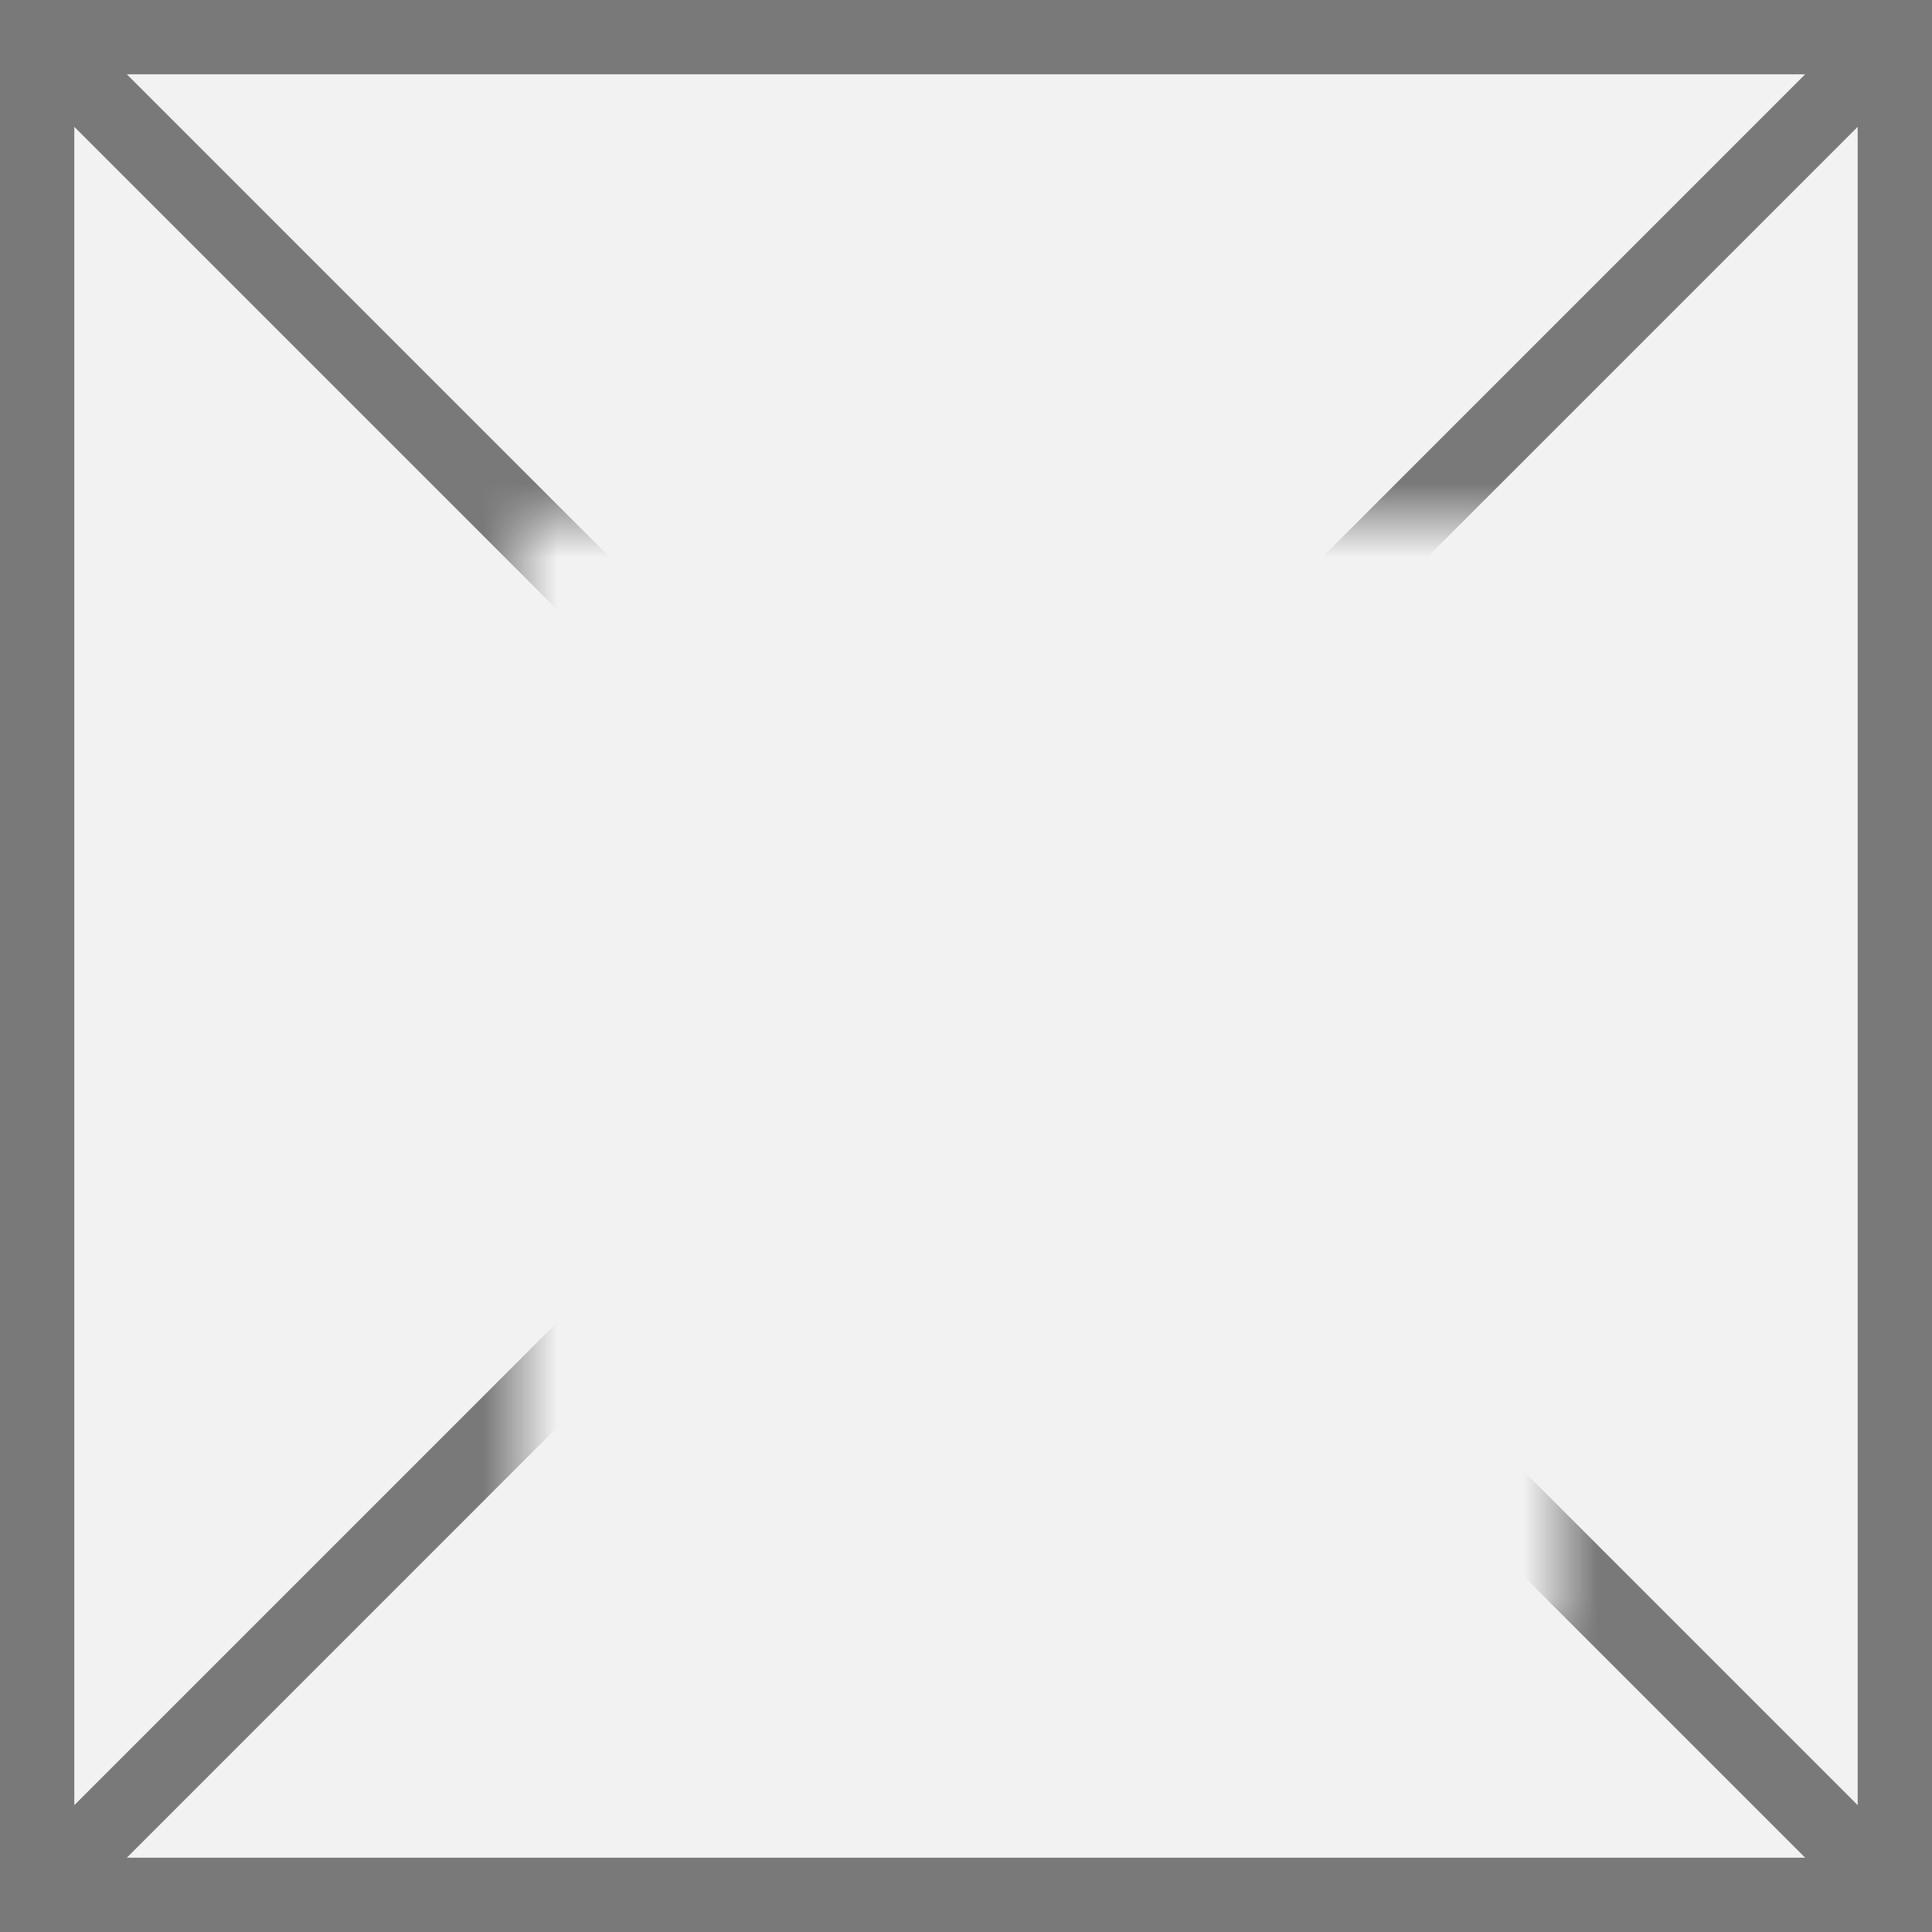 ﻿<?xml version="1.0" encoding="utf-8"?>
<svg version="1.1" xmlns:xlink="http://www.w3.org/1999/xlink" width="26px" height="26px" xmlns="http://www.w3.org/2000/svg">
  <rect width="100%" height="100%" fill="#333333" stroke="none"/>
  <defs>
    <mask fill="white" id="clip237">
      <path d="M 306 160  L 320 160  L 320 175  L 306 175  Z M 299 153  L 325 153  L 325 179  L 299 179  Z " fill-rule="evenodd" />
    </mask>
  </defs>
  <g transform="matrix(1 0 0 1 -299 -153 )">
    <path d="M 299.5 153.5  L 324.5 153.5  L 324.5 178.5  L 299.5 178.5  L 299.5 153.5  Z " fill-rule="nonzero" fill="#f2f2f2" stroke="none" />
    <path d="M 299.5 153.5  L 324.5 153.5  L 324.5 178.5  L 299.5 178.5  L 299.5 153.5  Z " stroke-width="1" stroke="#797979" fill="none" />
    <path d="M 299.354 153.354  L 324.646 178.646  M 324.646 153.354  L 299.354 178.646  " stroke-width="1" stroke="#797979" fill="none" mask="url(#clip237)" />
  </g>
</svg>